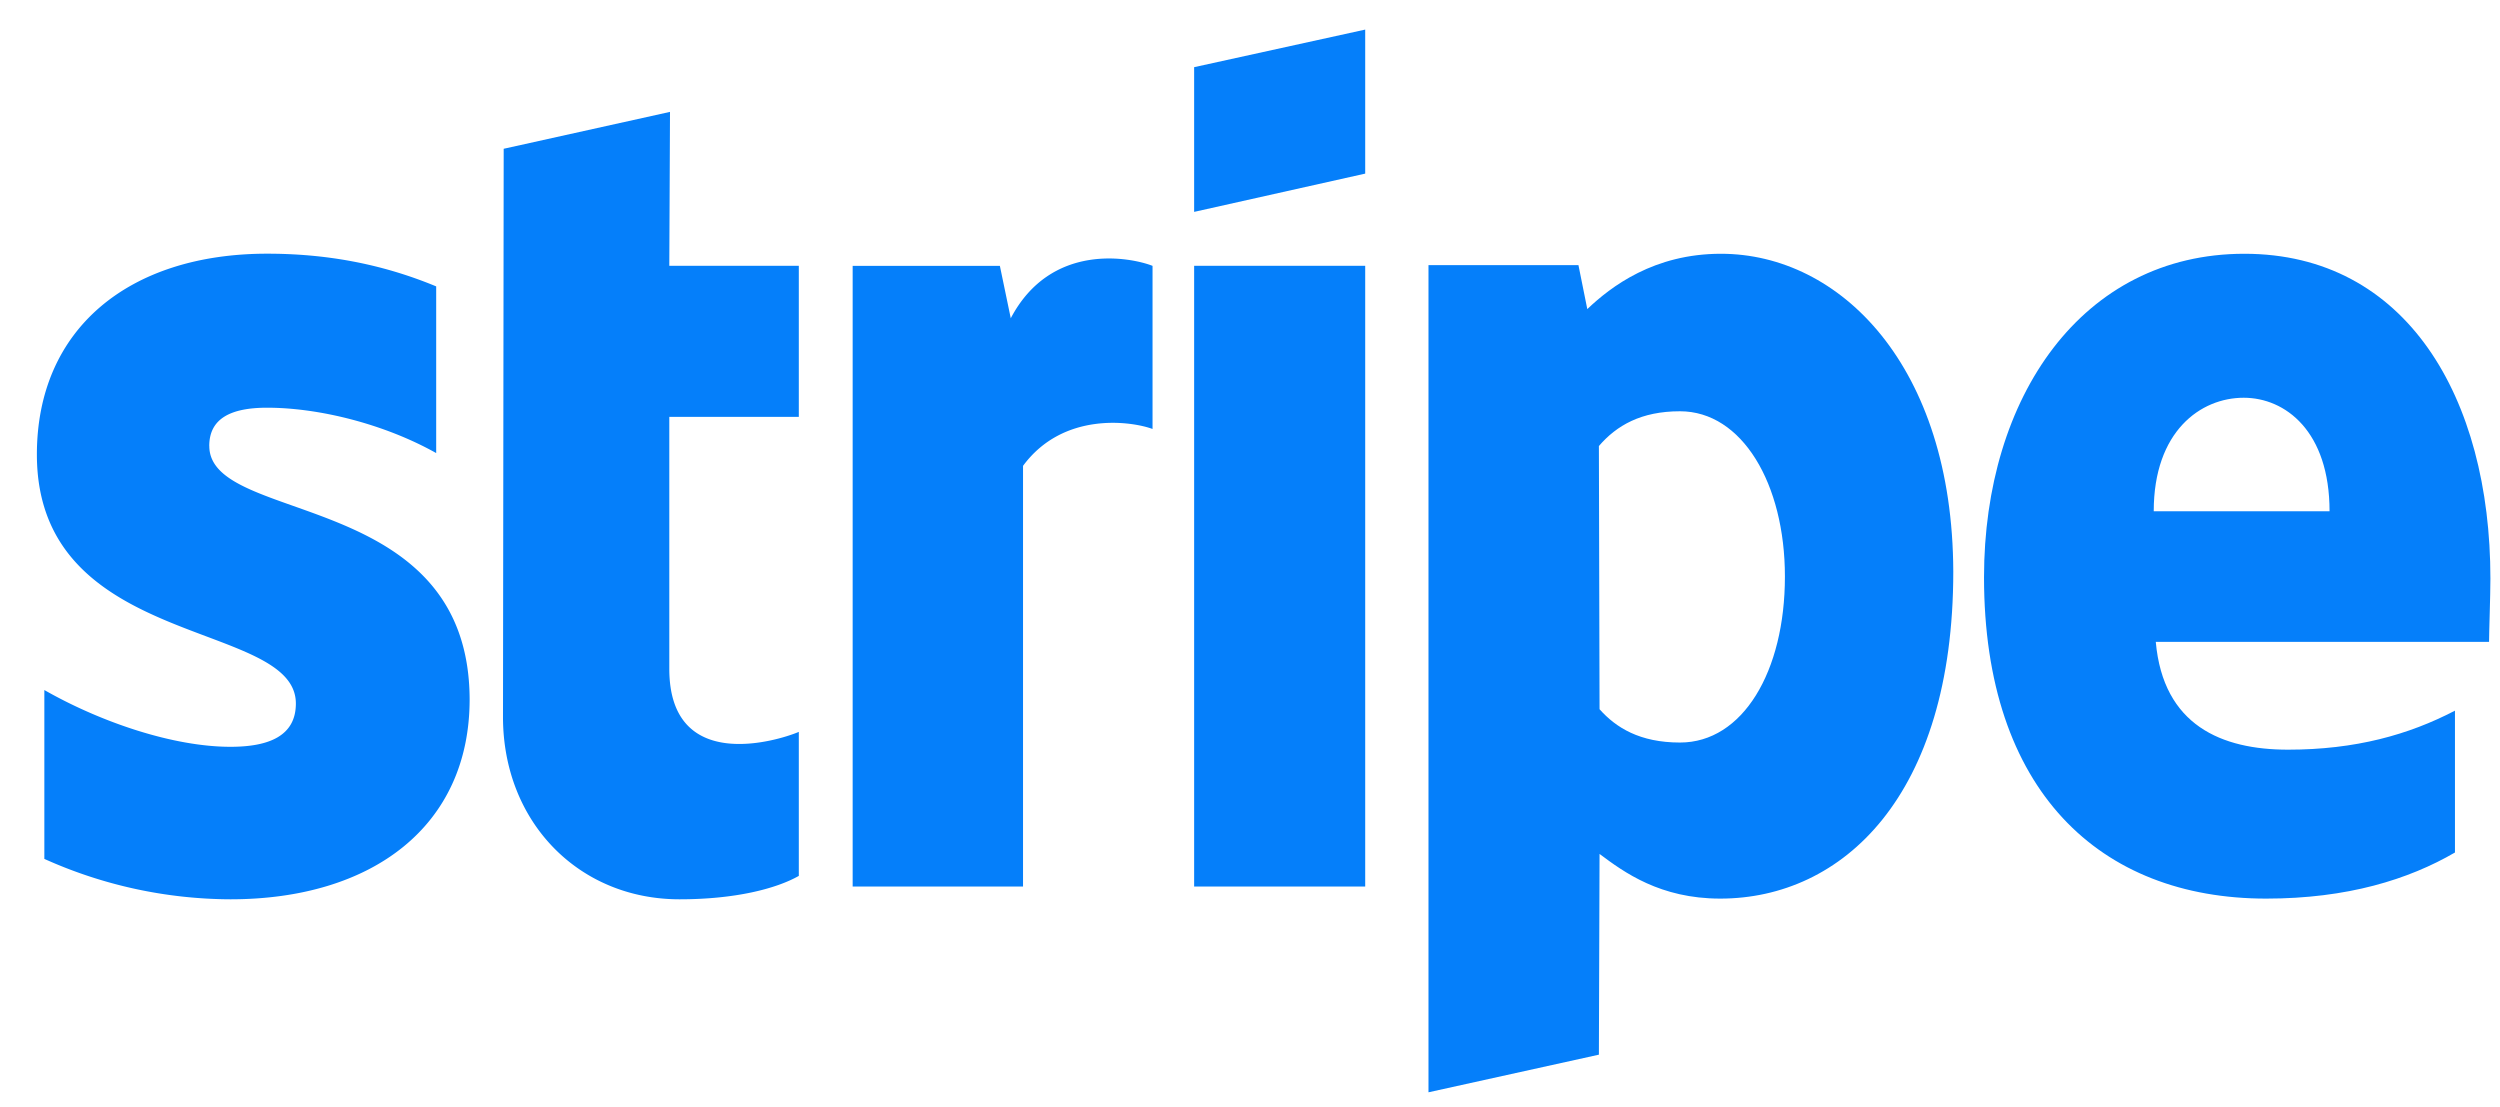 <svg xmlns="http://www.w3.org/2000/svg" width="61" height="27" fill="none">
    <path fill="#057ffa" fill-rule="evenodd" d="M60.766 14.12c0-4.432-2.062-7.928-6.003-7.928-3.958 0-6.353 3.496-6.353 7.893 0 5.21 2.827 7.841 6.885 7.841 1.979 0 3.475-.467 4.606-1.125V17.34c-1.13.589-2.428.952-4.074.952-1.613 0-3.043-.588-3.226-2.63h8.132c0-.226.033-1.126.033-1.541Zm-8.215-1.645c0-1.956 1.147-2.77 2.195-2.77 1.014 0 2.095.814 2.095 2.77h-4.29ZM41.99 6.192c-1.63 0-2.678.796-3.26 1.35l-.216-1.073h-3.659v20.183l4.158-.918.016-4.898c.6.45 1.48 1.09 2.944 1.09 2.977 0 5.687-2.492 5.687-7.98-.016-5.02-2.76-7.754-5.67-7.754Zm-.998 11.926c-.981 0-1.563-.363-1.963-.813l-.016-6.422c.432-.502 1.03-.848 1.979-.848 1.513 0 2.56 1.765 2.56 4.033 0 2.32-1.03 4.05-2.56 4.05ZM29.137 5.17l4.174-.934V.722l-4.174.917V5.17Z" clip-rule="evenodd"></path>
    <path fill="#057ffa" d="M33.31 6.485h-4.173v15.146h4.174V6.485Z"></path>
    <path fill="#057ffa" fill-rule="evenodd" d="m24.663 7.767-.266-1.28h-3.592v15.145h4.157V11.367c.981-1.332 2.644-1.09 3.16-.9v-3.98c-.532-.209-2.478-.59-3.46 1.28ZM16.348 2.73l-4.058.9-.017 13.864c0 2.562 1.846 4.449 4.308 4.449 1.363 0 2.36-.26 2.91-.571v-3.514c-.532.225-3.16 1.021-3.16-1.54v-6.146h3.16V6.485h-3.16l.017-3.756ZM5.106 10.882c0-.675.532-.934 1.413-.934 1.264 0 2.86.398 4.124 1.107V6.988C9.263 6.416 7.9 6.19 6.52 6.19 3.143 6.191.9 8.026.9 11.09c0 4.777 6.319 4.016 6.319 6.076 0 .796-.666 1.056-1.597 1.056-1.38 0-3.143-.589-4.54-1.385v4.12a11.14 11.14 0 0 0 4.54.986c3.46 0 5.837-1.783 5.837-4.881-.017-5.158-6.352-4.241-6.352-6.18Z" clip-rule="evenodd"></path>
</svg>

